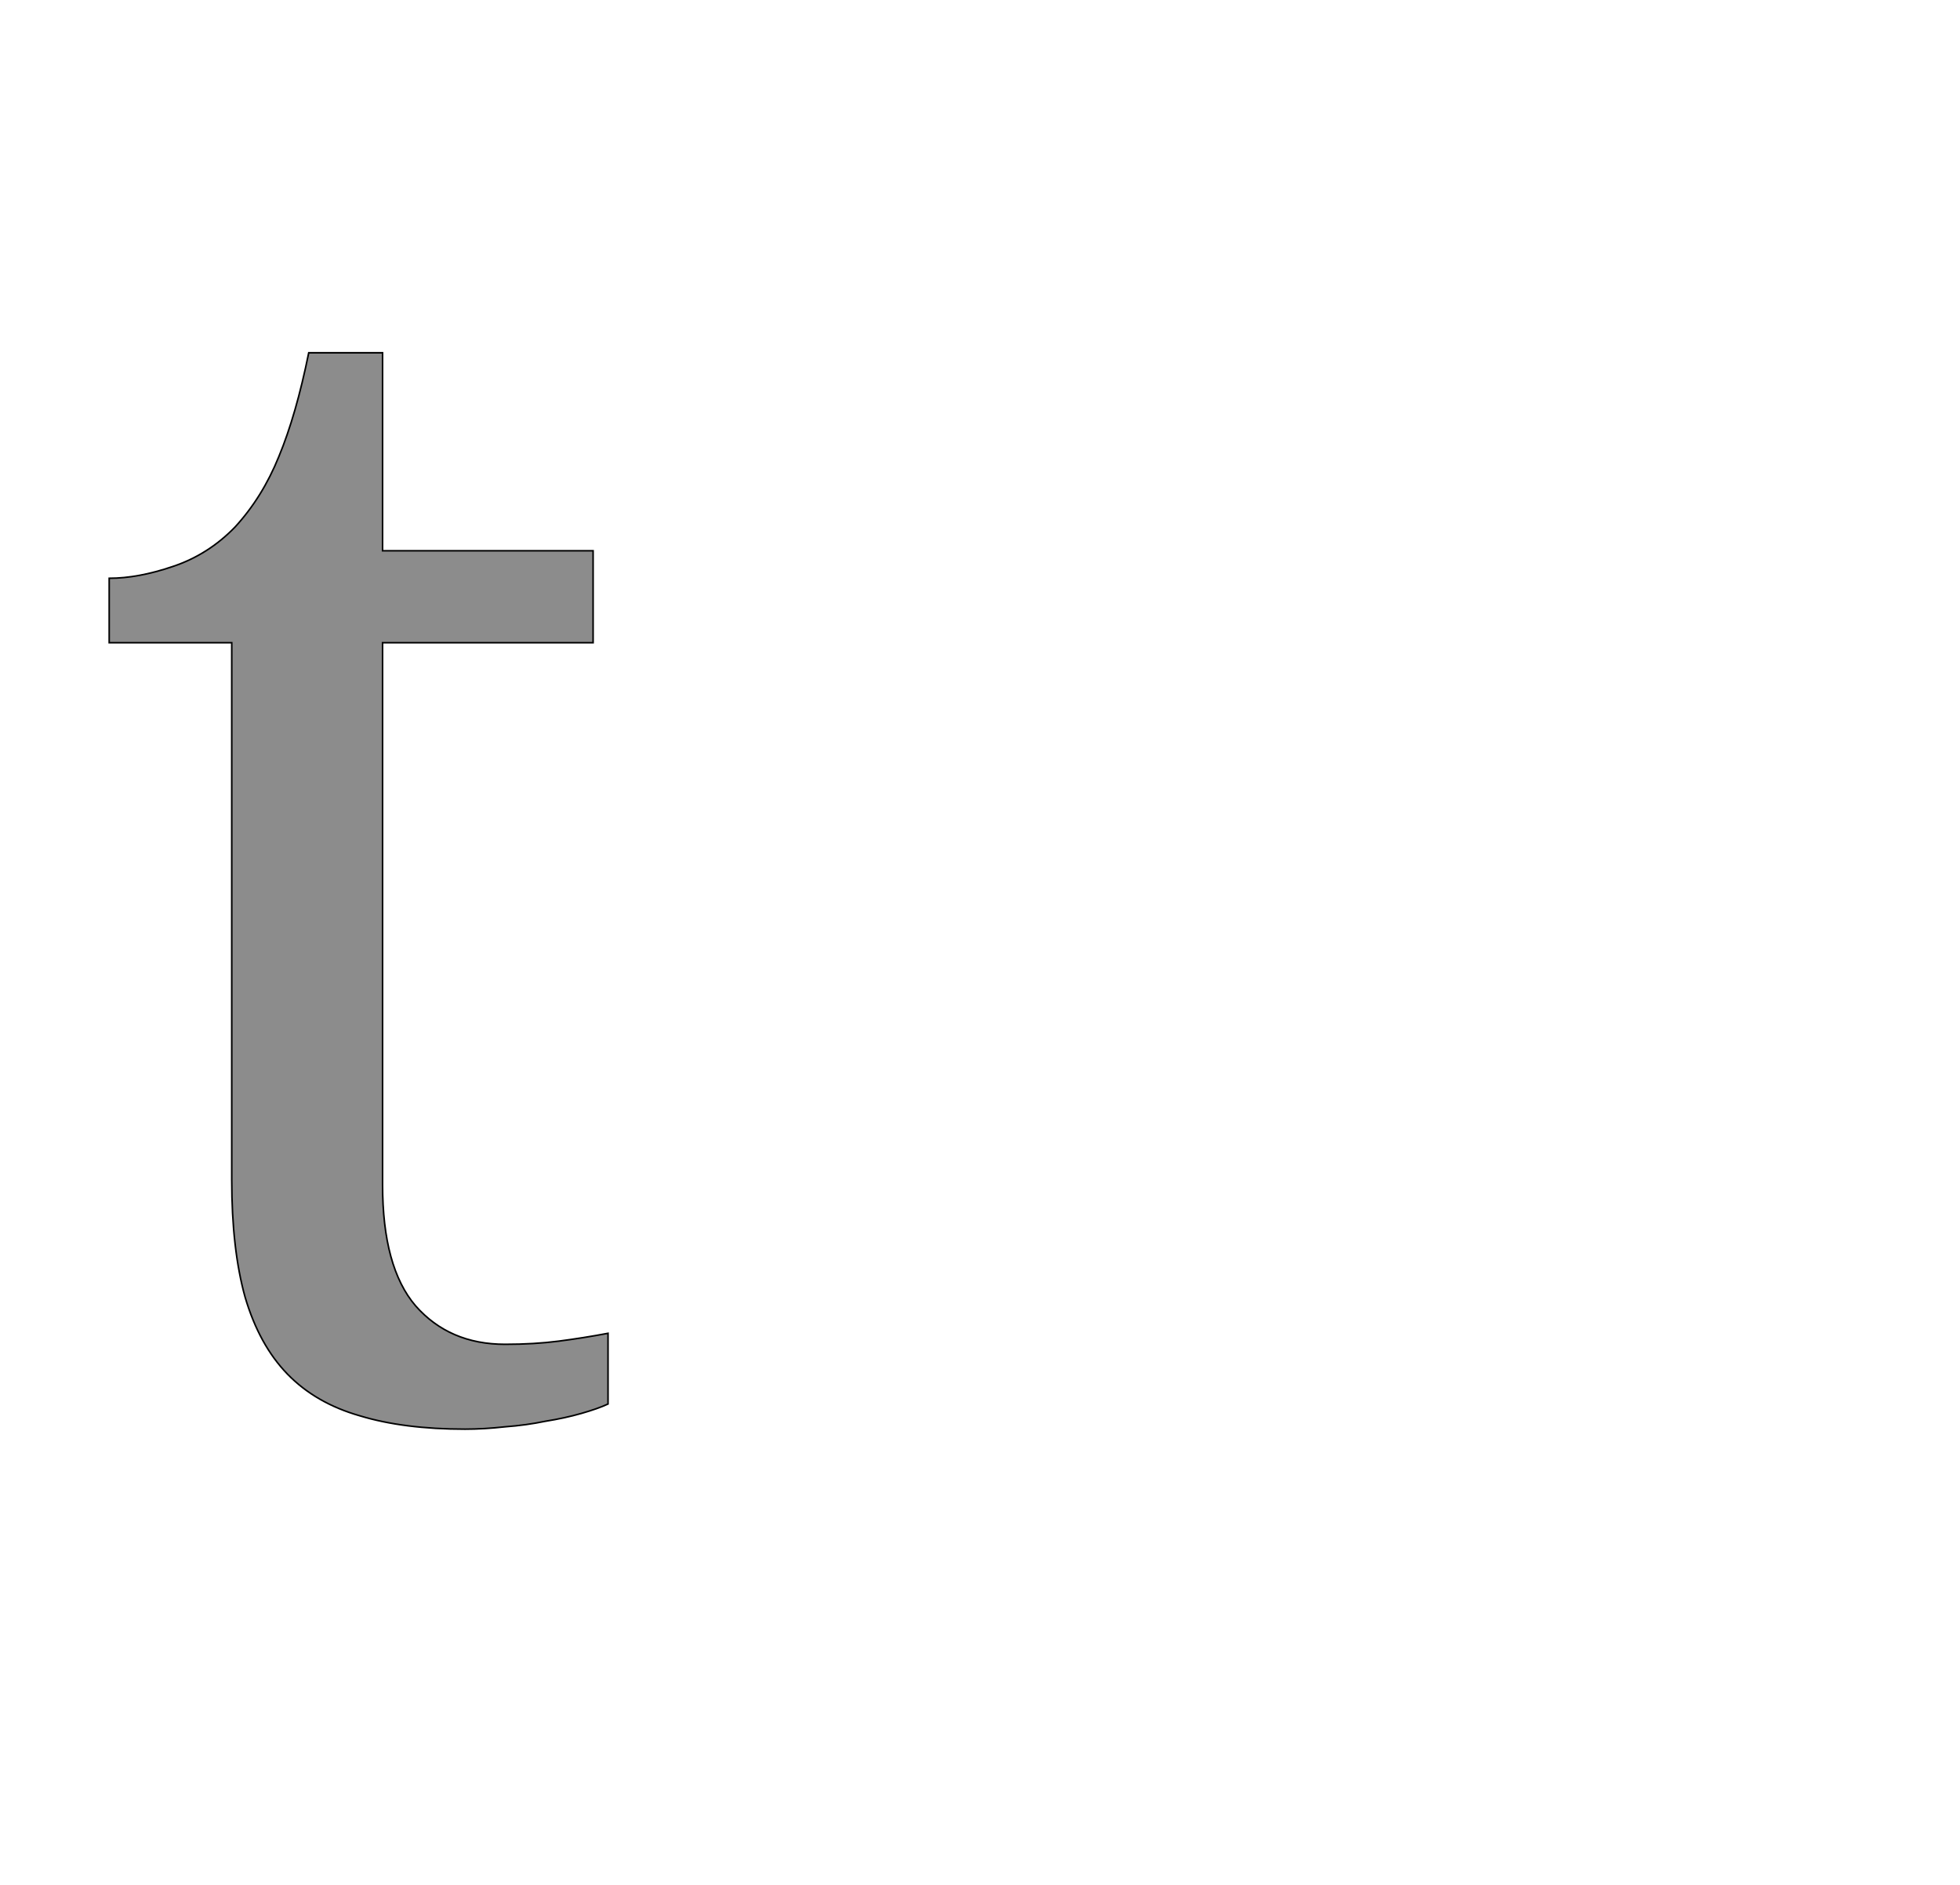 <!--
BEGIN METADATA

BBOX_X_MIN 39
BBOX_Y_MIN -20
BBOX_X_MAX 674
BBOX_Y_MAX 1350
WIDTH 635
HEIGHT 1370
H_BEARING_X 39
H_BEARING_Y 1350
H_ADVANCE 721
V_BEARING_X -321
V_BEARING_Y 349
V_ADVANCE 2069
ORIGIN_X 0
ORIGIN_Y 0

END METADATA
-->

<svg width='2495px' height='2399px' xmlns='http://www.w3.org/2000/svg' version='1.1'>

 <!-- make sure glyph is visible within svg window -->
 <g fill-rule='nonzero'  transform='translate(100 1799)'>

  <!-- draw actual outline using lines and Bezier curves-->
  <path fill='black' stroke='black' fill-opacity='0.45'  stroke-width='2'  d='
 M 543,-88
 Q 580,-88 611,-92
 Q 642,-96 674,-102
 L 674,-12
 Q 661,-6 640,0
 Q 619,6 594,10
 Q 570,15 543,17
 Q 516,20 492,20
 Q 414,20 358,3
 Q 302,-13 266,-50
 Q 230,-87 212,-148
 Q 195,-209 195,-297
 L 195,-981
 L 39,-981
 L 39,-1063
 Q 76,-1063 120,-1078
 Q 165,-1093 199,-1128
 Q 234,-1166 255,-1218
 Q 277,-1271 293,-1350
 L 387,-1350
 L 387,-1098
 L 655,-1098
 L 655,-981
 L 387,-981
 L 387,-291
 Q 387,-186 429,-137
 Q 472,-88 543,-88
 Z

  '/>
 </g>
</svg>
